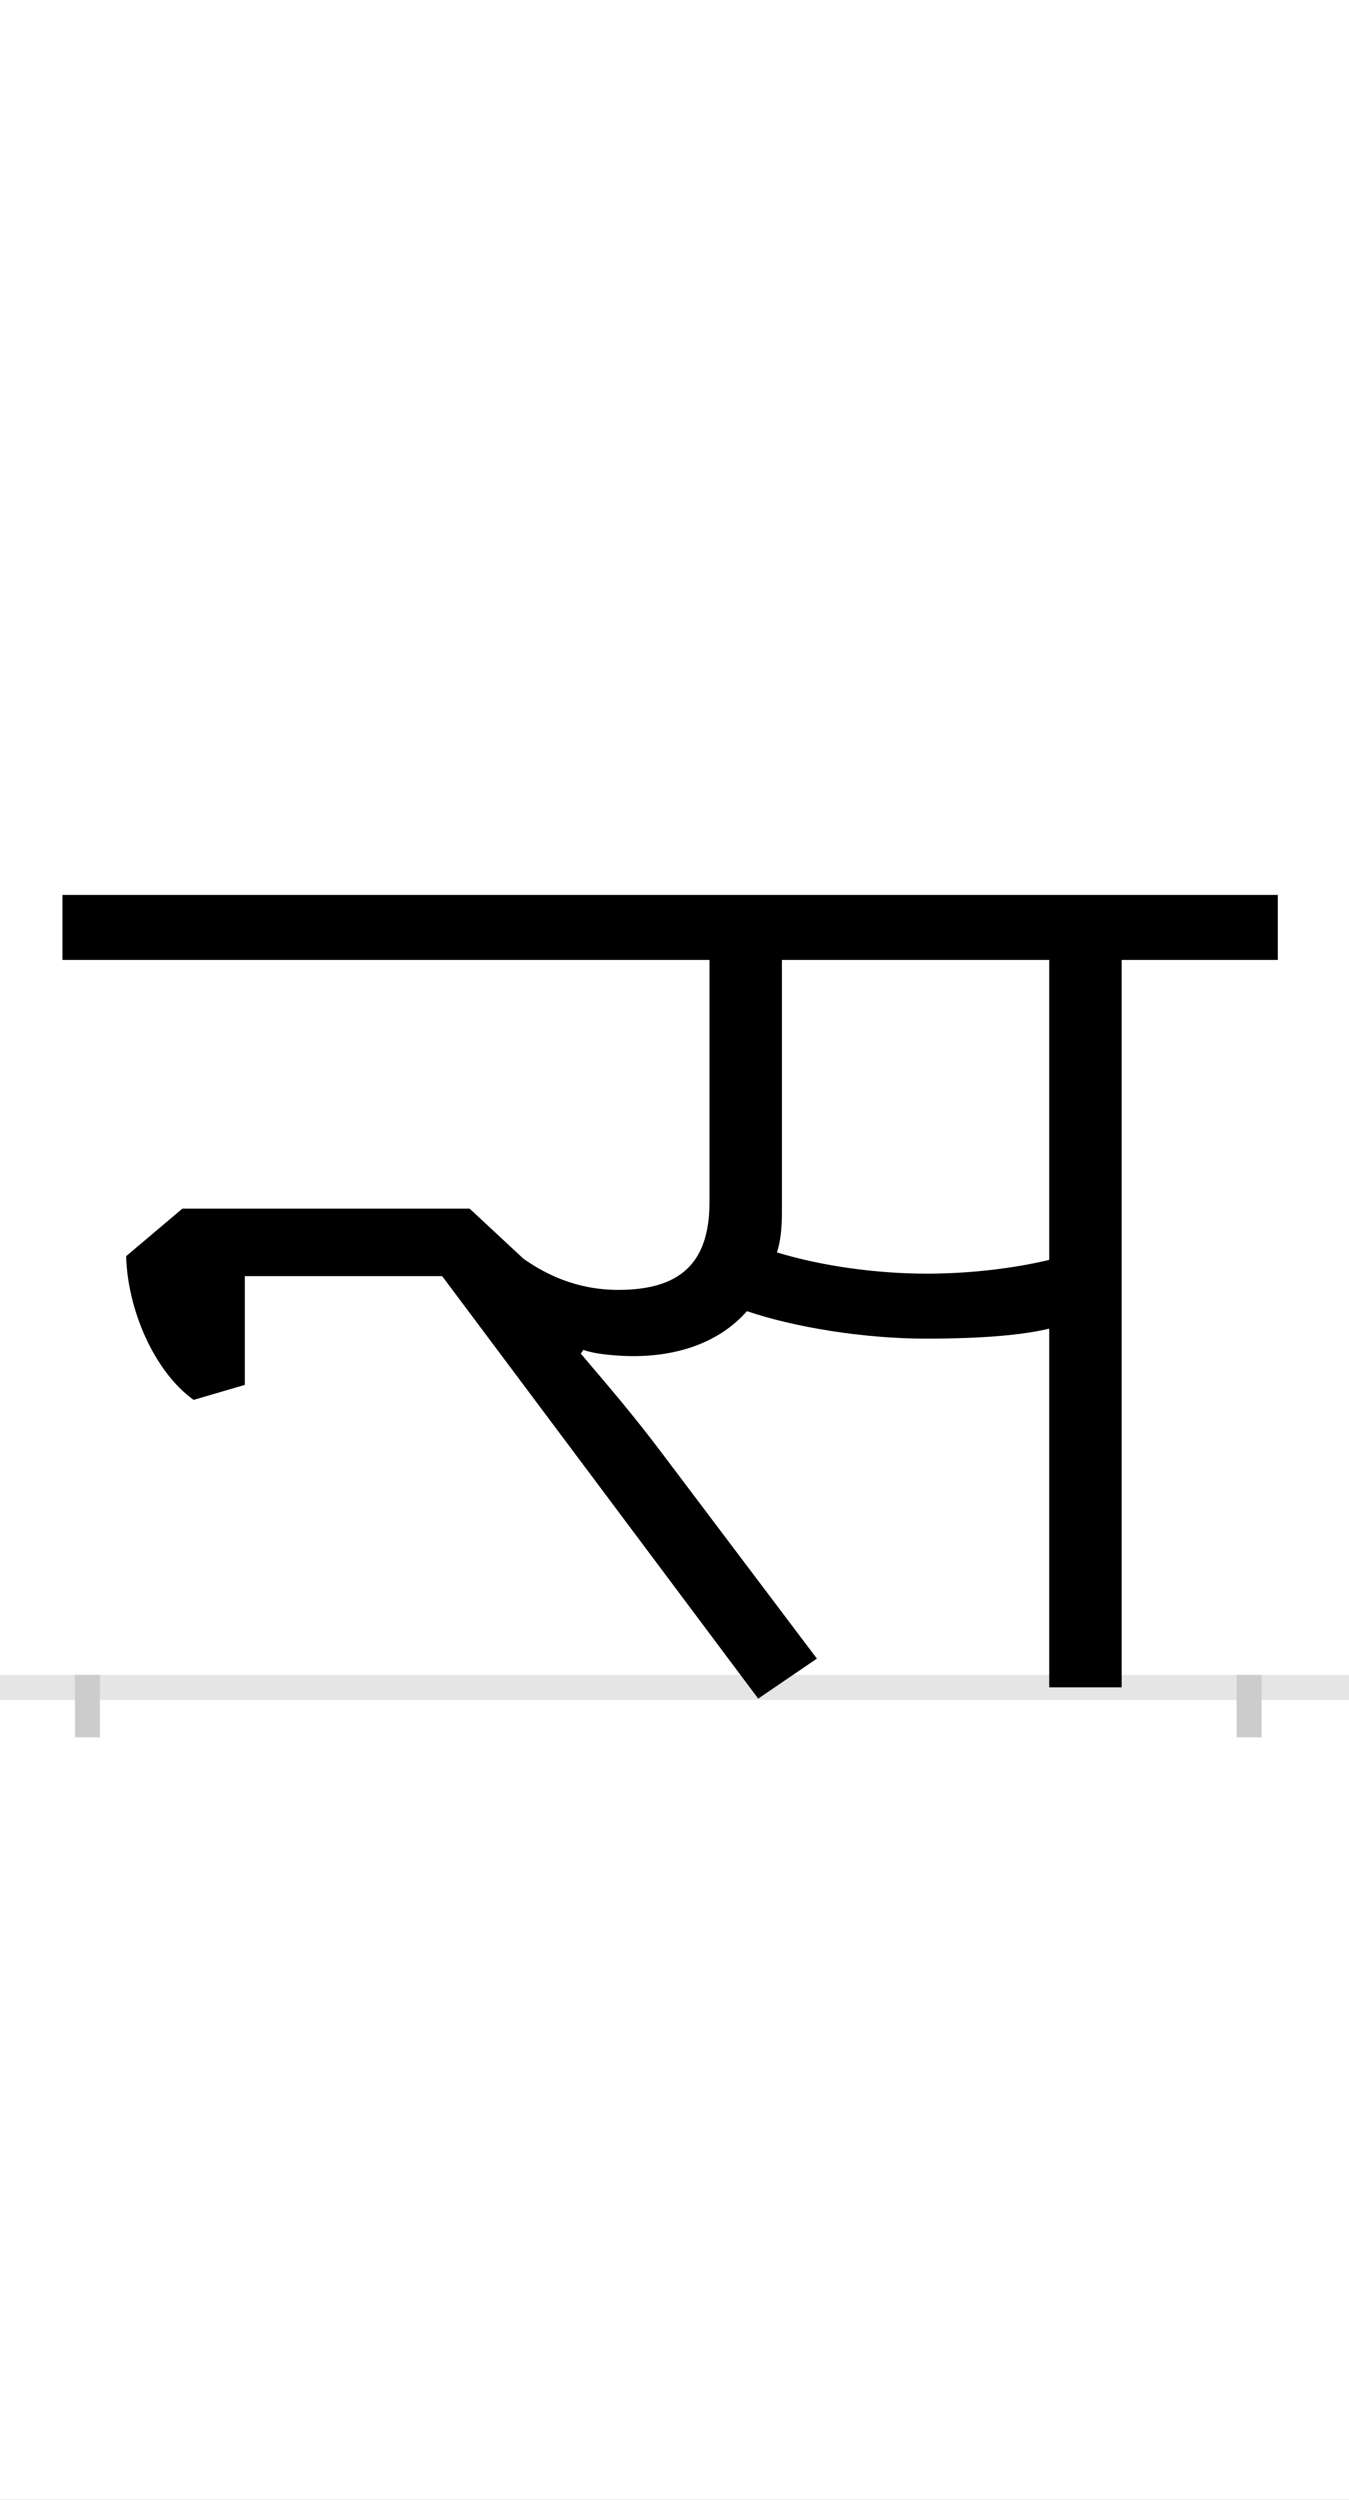 <?xml version="1.0" encoding="UTF-8"?>
<svg height="200.0" version="1.1" width="108.0" xmlns="http://www.w3.org/2000/svg" xmlns:xlink="http://www.w3.org/1999/xlink">
 <rect width="100%" height="100%" fill="#808080" stroke="none"/>
 <path d="M0,0 l108,0 l0,200 l-108,0 Z M0,0" fill="rgb(255,255,255)" transform="matrix(1,0,0,-1,0.0,200.0)"/>
 <path d="M0,0 l108,0" fill="none" stroke="rgb(229,229,229)" stroke-width="2" transform="matrix(1,0,0,-1,0.0,135.0)"/>
 <path d="M0,1 l0,-5" fill="none" stroke="rgb(204,204,204)" stroke-width="2" transform="matrix(1,0,0,-1,7.0,135.0)"/>
 <path d="M0,1 l0,-5" fill="none" stroke="rgb(204,204,204)" stroke-width="2" transform="matrix(1,0,0,-1,100.0,135.0)"/>
 <path d="M306,383 l-230,0 l-45,-38 c1,-42,22,-92,54,-115 l41,12 l0,87 l158,0 l253,-338 l47,32 l-123,163 c-24,32,-44,55,-66,81 l2,3 c11,-4,31,-5,40,-5 c36,0,69,11,91,36 c38,-13,94,-22,143,-22 c47,0,78,3,99,8 l0,-287 l58,0 l0,582 l125,0 l0,52 l-973,0 l0,-52 l518,0 l0,-194 c0,-49,-24,-70,-73,-70 c-34,0,-59,13,-76,25 Z M672,331 c-40,0,-84,6,-120,17 c3,9,4,20,4,32 l0,202 l214,0 l0,-240 c-25,-6,-60,-11,-98,-11 Z M672,331" fill="rgb(0,0,0)" transform="matrix(0.1,0.0,0.0,-0.1,7.0,135.0)"/>
</svg>